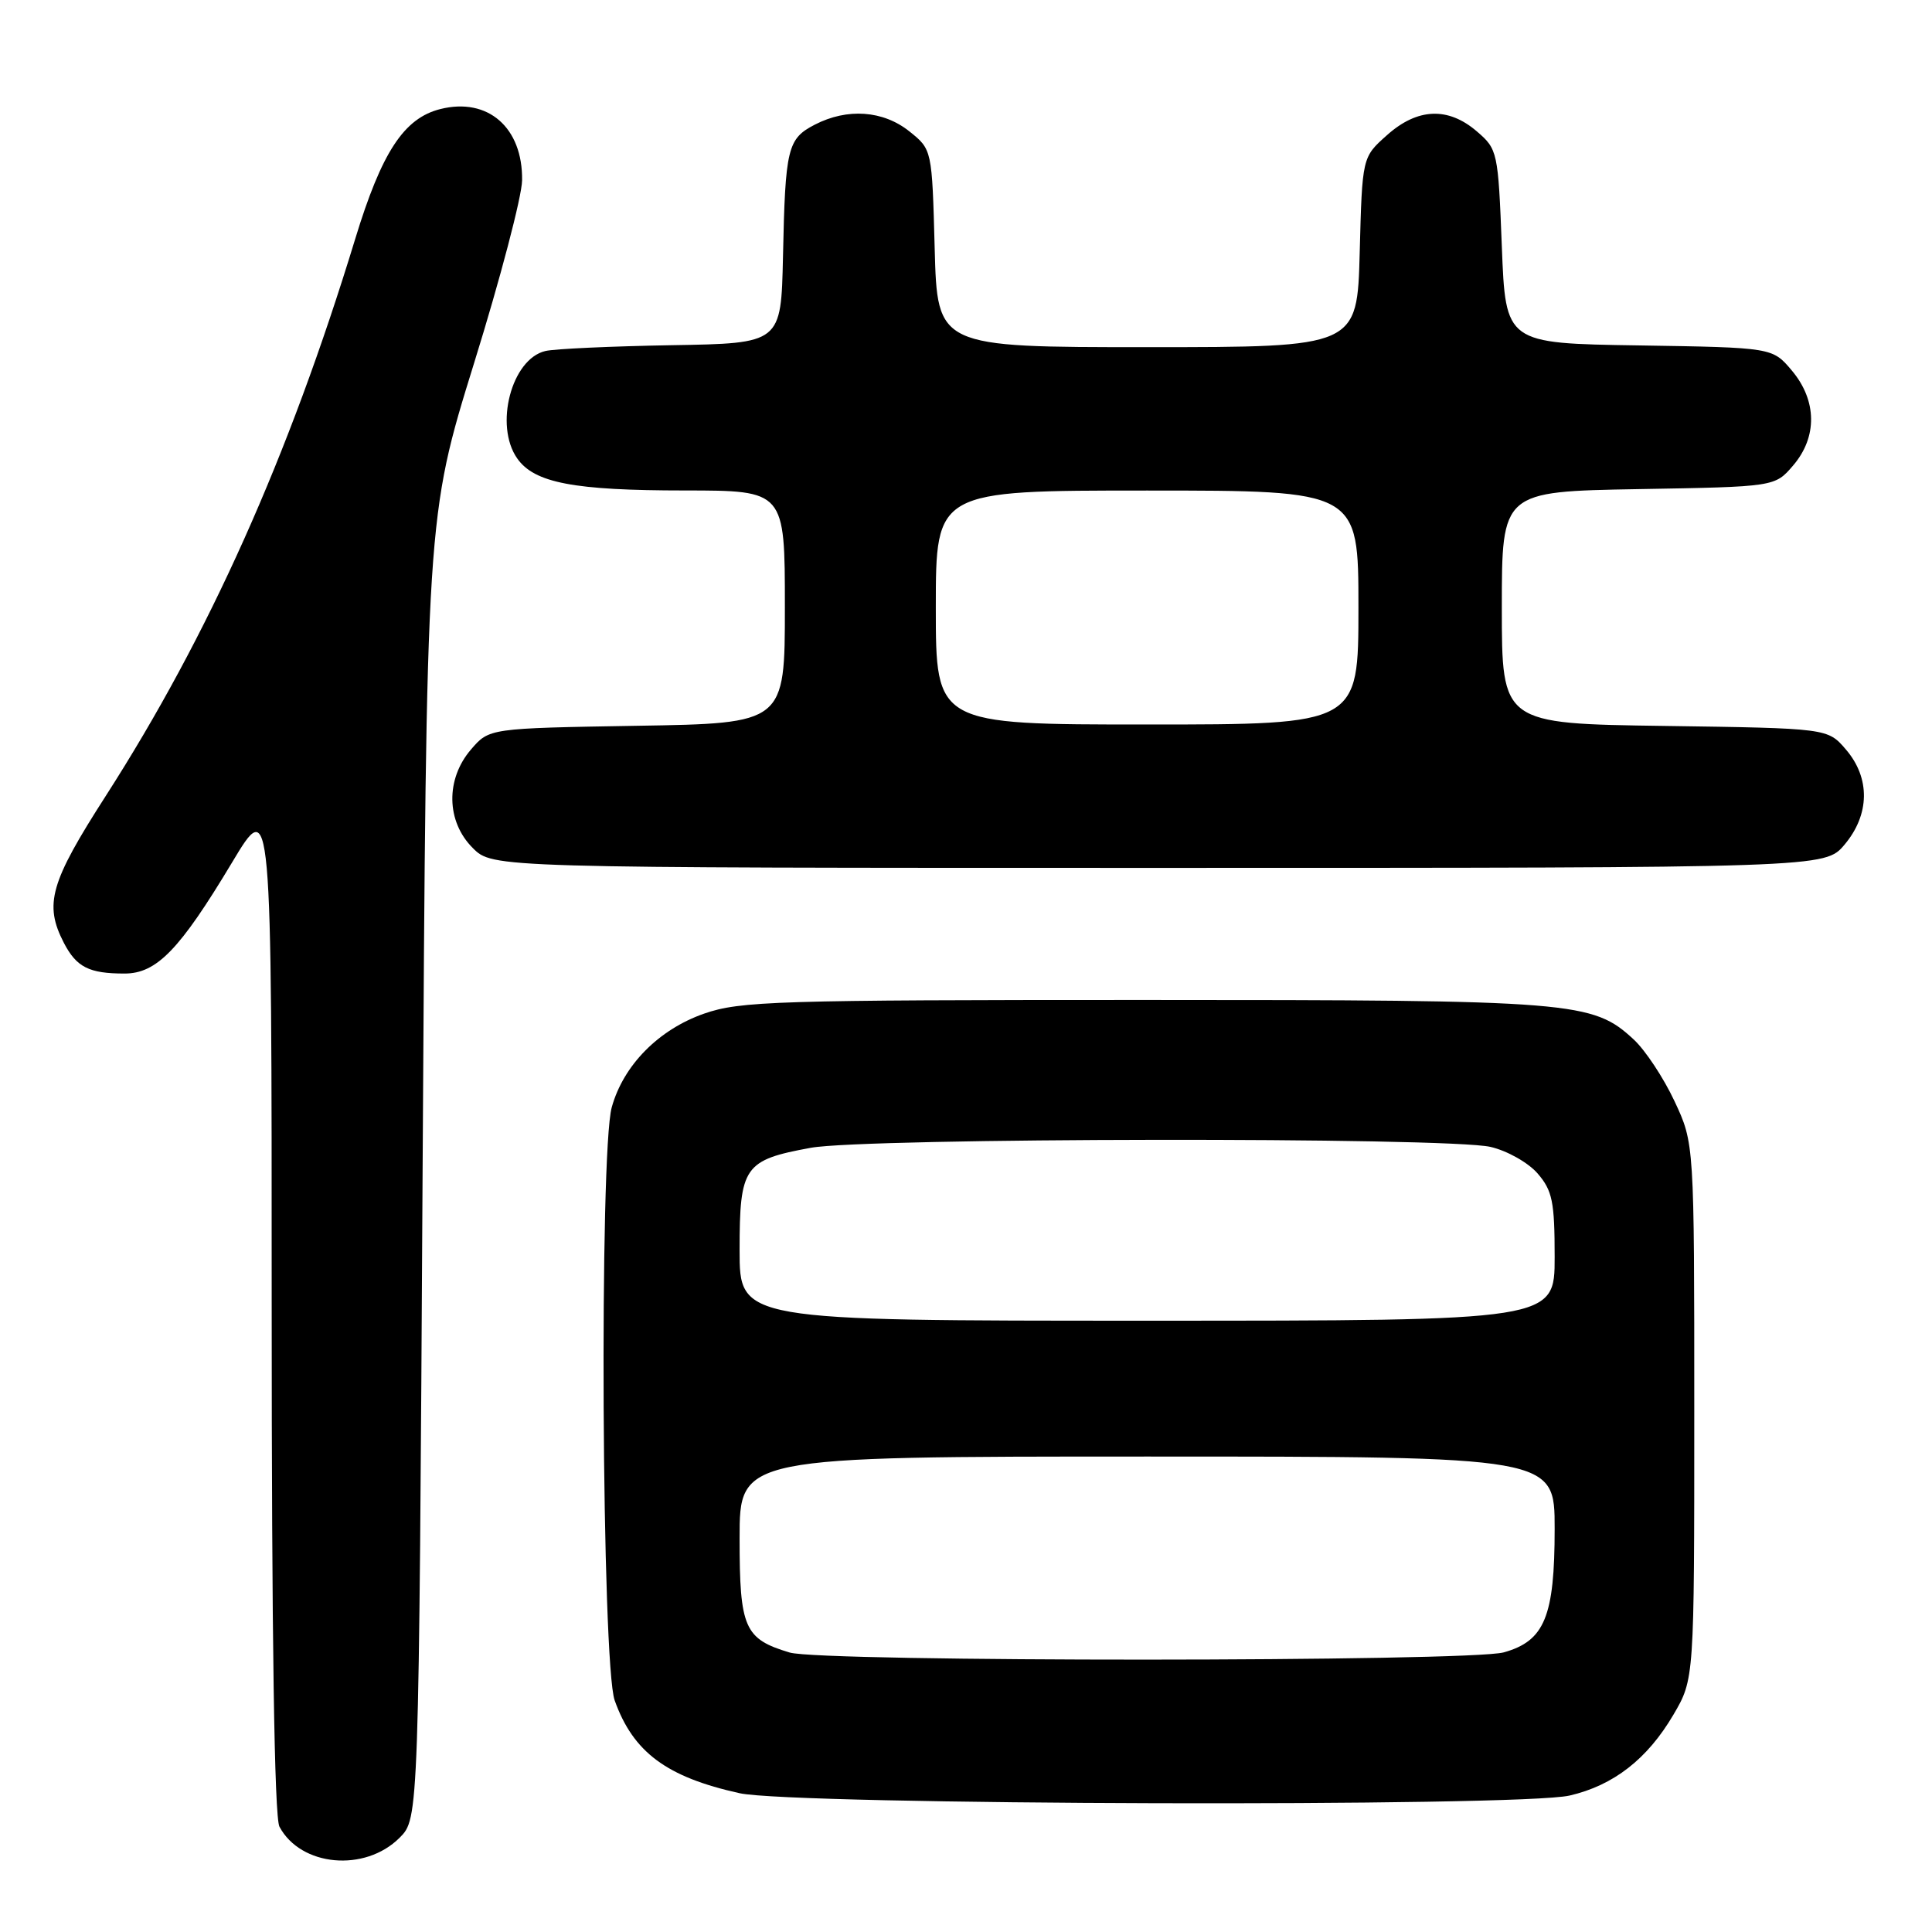 <?xml version="1.0" encoding="UTF-8" standalone="no"?>
<!DOCTYPE svg PUBLIC "-//W3C//DTD SVG 1.1//EN" "http://www.w3.org/Graphics/SVG/1.1/DTD/svg11.dtd" >
<svg xmlns="http://www.w3.org/2000/svg" xmlns:xlink="http://www.w3.org/1999/xlink" version="1.1" viewBox="0 0 256 256">
 <g >
 <path fill="currentColor"
d=" M 52.95 243.51 C 55.50 240.96 55.50 240.96 56.00 154.73 C 56.50 68.50 56.50 68.50 62.81 48.14 C 66.29 36.95 69.15 26.03 69.18 23.90 C 69.28 16.90 64.65 12.87 58.35 14.45 C 53.52 15.66 50.58 20.15 47.07 31.65 C 38.25 60.56 27.66 84.20 14.03 105.44 C 6.64 116.94 5.82 119.81 8.46 124.93 C 10.14 128.16 11.79 129.00 16.50 129.00 C 20.76 129.00 23.81 125.85 30.75 114.28 C 36.00 105.52 36.00 105.52 36.00 172.82 C 36.00 216.88 36.35 240.79 37.03 242.05 C 39.85 247.33 48.35 248.11 52.95 243.51 Z  M 207.98 237.92 C 213.79 236.58 218.28 233.09 221.73 227.22 C 224.50 222.50 224.50 222.50 224.50 187.00 C 224.50 151.50 224.50 151.50 221.88 145.91 C 220.44 142.83 218.01 139.16 216.49 137.75 C 211.03 132.69 208.70 132.50 151.50 132.50 C 102.88 132.50 98.07 132.65 93.30 134.31 C 87.27 136.42 82.61 141.14 81.06 146.72 C 79.40 152.70 79.73 220.51 81.45 225.32 C 83.90 232.18 88.32 235.47 98.00 237.61 C 105.10 239.19 201.31 239.46 207.98 237.92 Z  M 244.41 111.92 C 247.77 107.93 247.84 103.09 244.59 99.31 C 242.18 96.50 242.18 96.50 220.59 96.19 C 199.00 95.89 199.00 95.89 199.00 80.51 C 199.00 65.13 199.00 65.13 217.09 64.81 C 235.18 64.50 235.18 64.50 237.59 61.69 C 240.83 57.92 240.77 53.07 237.43 49.10 C 234.86 46.05 234.86 46.05 217.18 45.77 C 199.50 45.50 199.50 45.50 199.00 32.66 C 198.51 20.10 198.44 19.77 195.69 17.41 C 191.88 14.13 187.81 14.30 183.77 17.92 C 180.50 20.83 180.50 20.83 180.17 33.42 C 179.84 46.00 179.84 46.00 152.02 46.00 C 124.20 46.00 124.20 46.00 123.85 32.90 C 123.50 19.81 123.50 19.81 120.50 17.41 C 117.02 14.63 112.28 14.29 107.96 16.52 C 104.35 18.39 104.05 19.62 103.75 34.00 C 103.50 45.50 103.50 45.50 89.00 45.74 C 81.03 45.88 73.50 46.22 72.27 46.51 C 67.78 47.56 65.47 56.37 68.53 60.74 C 70.80 63.99 76.04 64.99 90.75 64.99 C 104.00 65.00 104.00 65.00 104.00 80.42 C 104.00 95.85 104.00 95.85 84.41 96.17 C 64.82 96.50 64.82 96.50 62.41 99.31 C 59.03 103.24 59.12 108.85 62.64 112.36 C 65.27 115.00 65.27 115.00 153.55 115.00 C 241.82 115.00 241.82 115.00 244.41 111.92 Z  M 104.64 218.97 C 98.63 217.17 98.00 215.74 98.00 203.85 C 98.00 193.00 98.00 193.00 152.00 193.00 C 206.00 193.00 206.00 193.00 206.00 202.55 C 206.00 214.21 204.67 217.44 199.25 218.95 C 194.69 220.21 108.86 220.24 104.64 218.97 Z  M 98.00 165.65 C 98.00 154.56 98.59 153.71 107.43 152.09 C 114.76 150.75 191.76 150.65 197.50 151.97 C 199.71 152.48 202.51 154.06 203.75 155.50 C 205.70 157.76 206.00 159.24 206.00 166.56 C 206.00 175.00 206.00 175.00 152.00 175.00 C 98.00 175.00 98.00 175.00 98.00 165.65 Z  M 124.00 80.50 C 124.00 65.00 124.00 65.00 152.00 65.00 C 180.00 65.00 180.00 65.00 180.00 80.50 C 180.00 96.00 180.00 96.00 152.00 96.00 C 124.00 96.00 124.00 96.00 124.00 80.50 Z "/>
</g>
</svg>